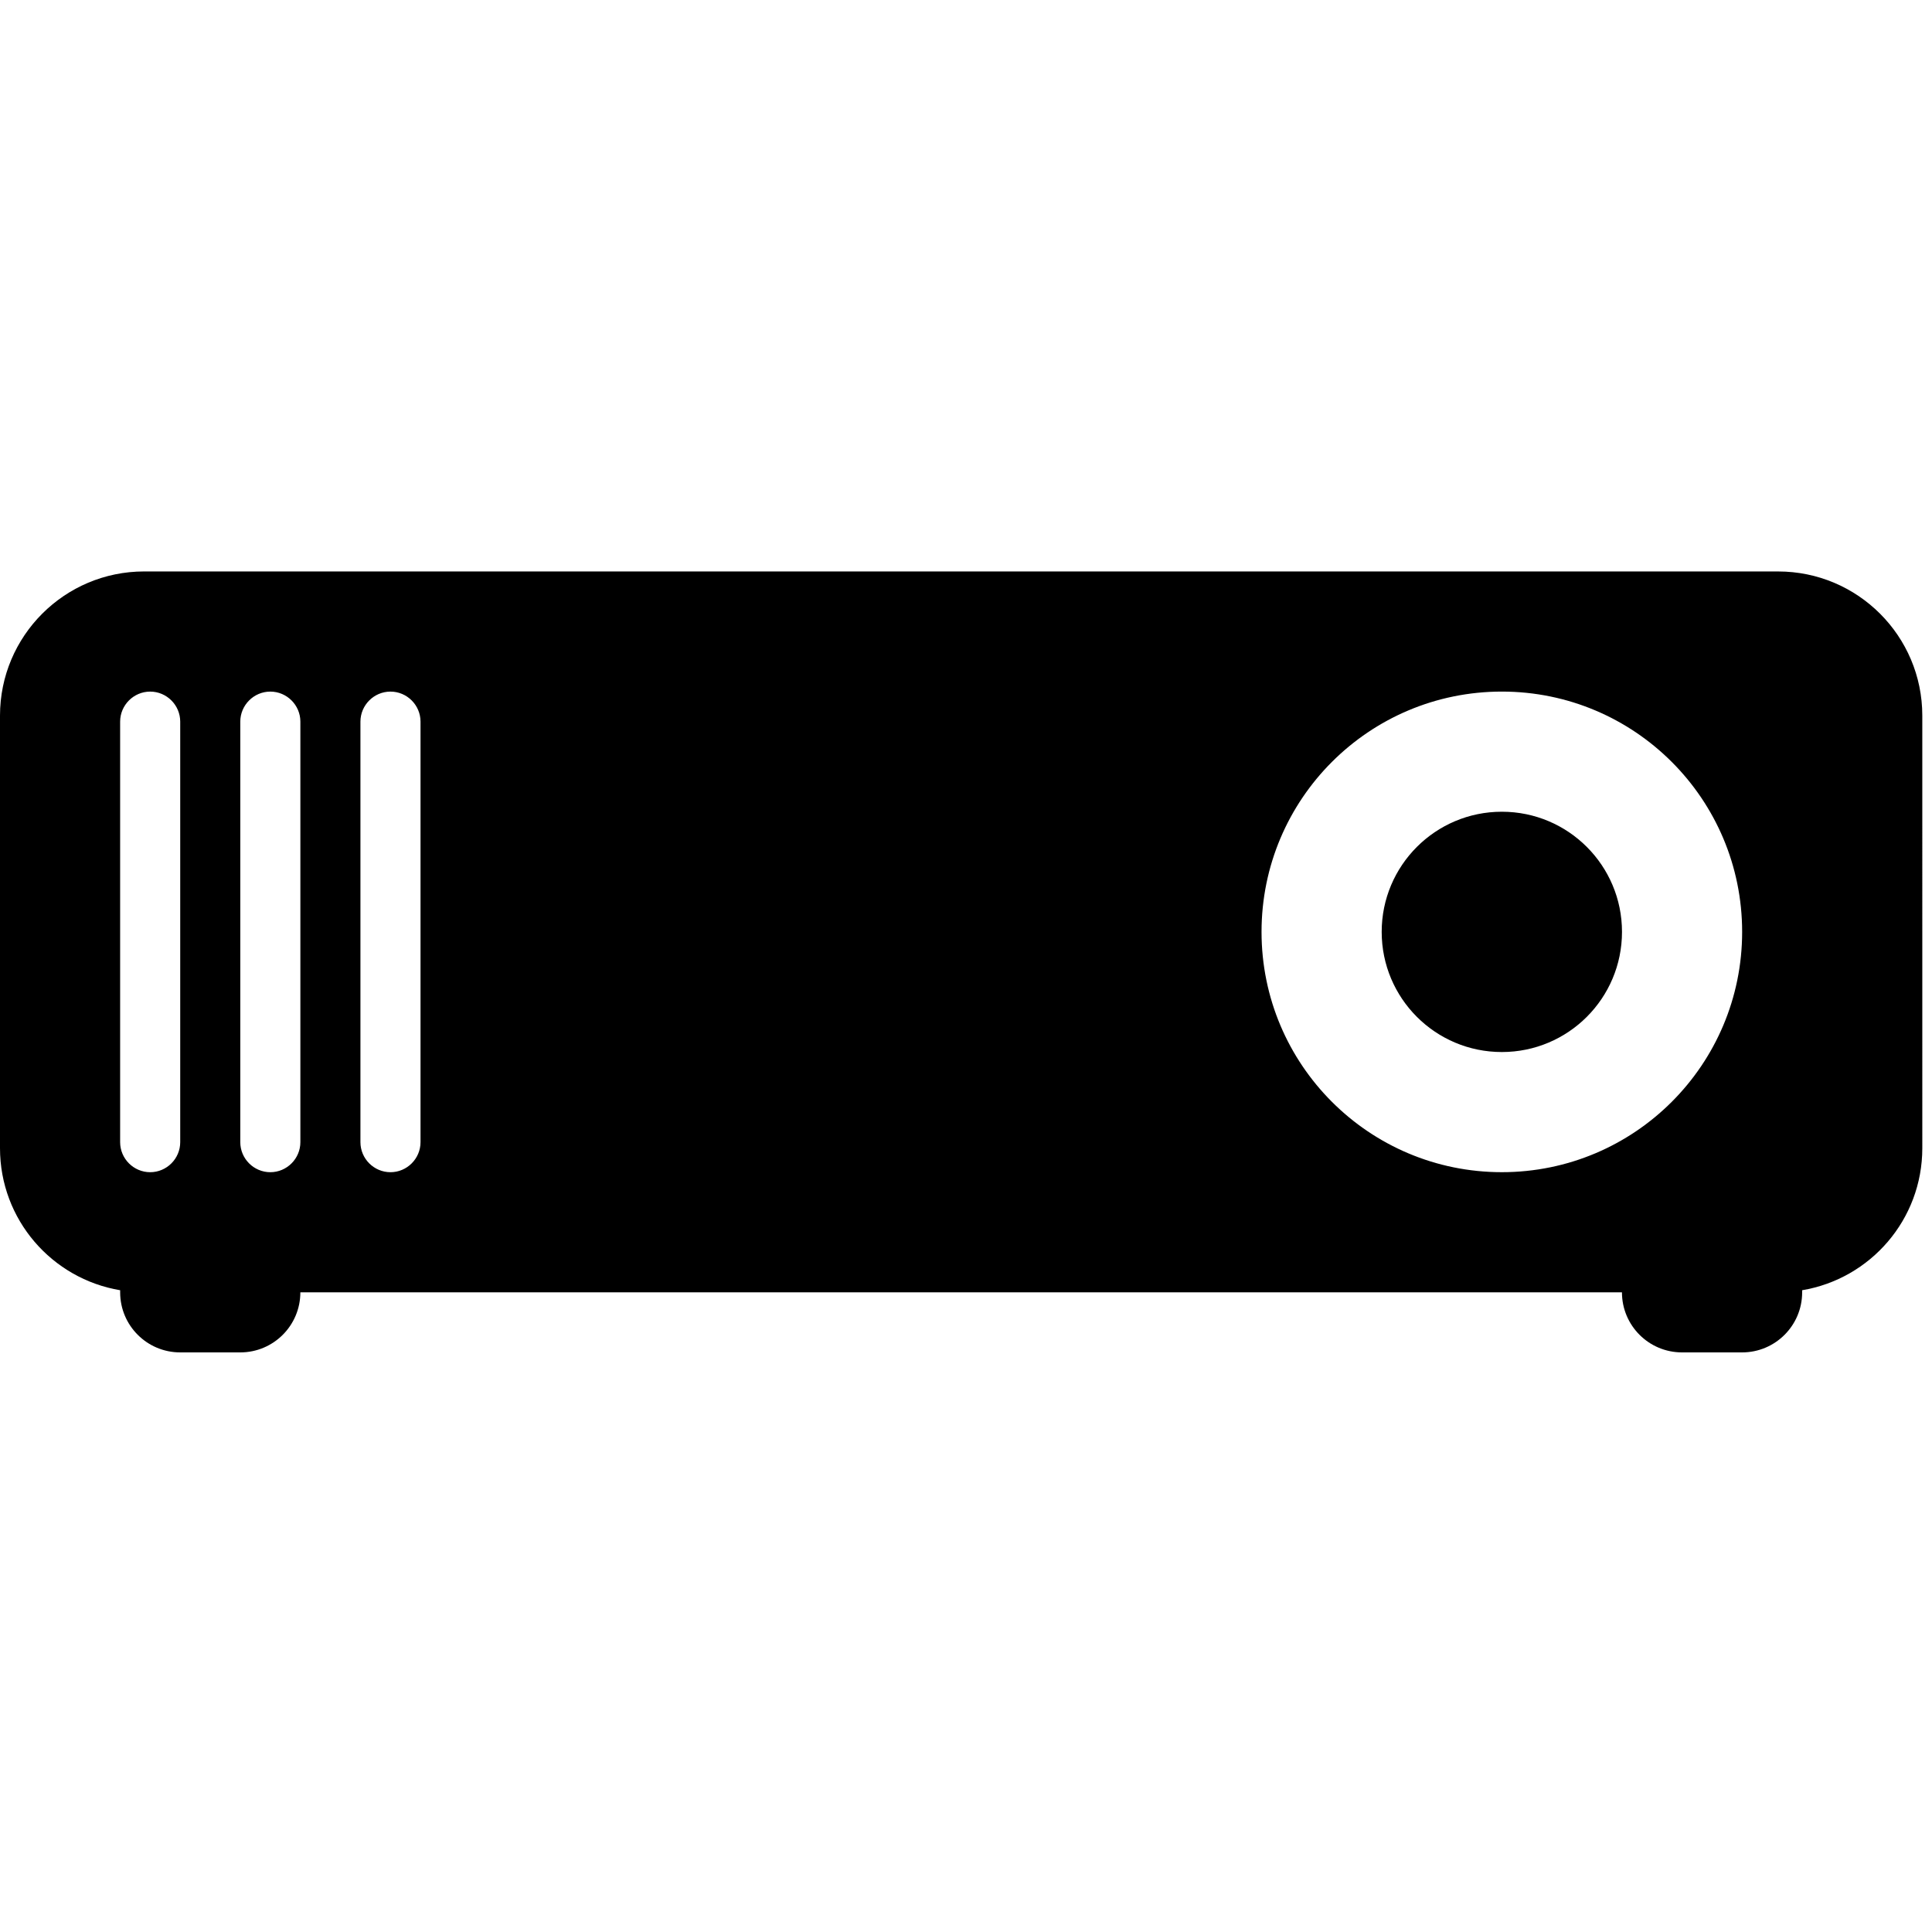 <svg xmlns="http://www.w3.org/2000/svg" xmlns:xlink="http://www.w3.org/1999/xlink" version="1.1" id="Layer_1" x="0px" y="0px" width="100px" height="100px" viewBox="0 0 100 100" enable-background="new 0 0 100 100" xml:space="preserve">
<path fill-rule="evenodd" clip-rule="evenodd" d="M71.516,48.234c0,3.436,2.783,6.219,6.219,6.219s6.219-2.783,6.219-6.219  s-2.783-6.219-6.219-6.219S71.516,44.799,71.516,48.234z M7.462,29.578C3.342,29.578,0,32.92,0,37.041v22.387  c0,3.701,2.689,6.763,6.219,7.354v0.109C6.219,68.608,7.61,70,9.328,70h3.109c1.718,0,3.109-1.392,3.109-3.109h68.406  c0,1.718,1.392,3.109,3.109,3.109h3.109c1.718,0,3.109-1.392,3.109-3.109v-0.109c3.529-0.591,6.219-3.652,6.219-7.354V37.041  c0-4.12-3.343-7.462-7.462-7.462H7.462z M7.773,35.797c0.855,0,1.555,0.7,1.555,1.555v21.766c0,0.855-0.7,1.555-1.555,1.555  s-1.555-0.699-1.555-1.555V37.352C6.219,36.497,6.918,35.797,7.773,35.797z M13.992,35.797c0.855,0,1.555,0.7,1.555,1.555v21.766  c0,0.855-0.7,1.555-1.555,1.555s-1.555-0.699-1.555-1.555V37.352C12.438,36.497,13.137,35.797,13.992,35.797z M20.211,35.797  c0.855,0,1.555,0.7,1.555,1.555v21.766c0,0.855-0.7,1.555-1.555,1.555s-1.555-0.699-1.555-1.555V37.352  C18.656,36.497,19.356,35.797,20.211,35.797z M65.297,48.234c0-6.872,5.566-12.438,12.438-12.438s12.438,5.566,12.438,12.438  c0,6.871-5.566,12.438-12.438,12.438S65.297,55.105,65.297,48.234z"/>
</svg>